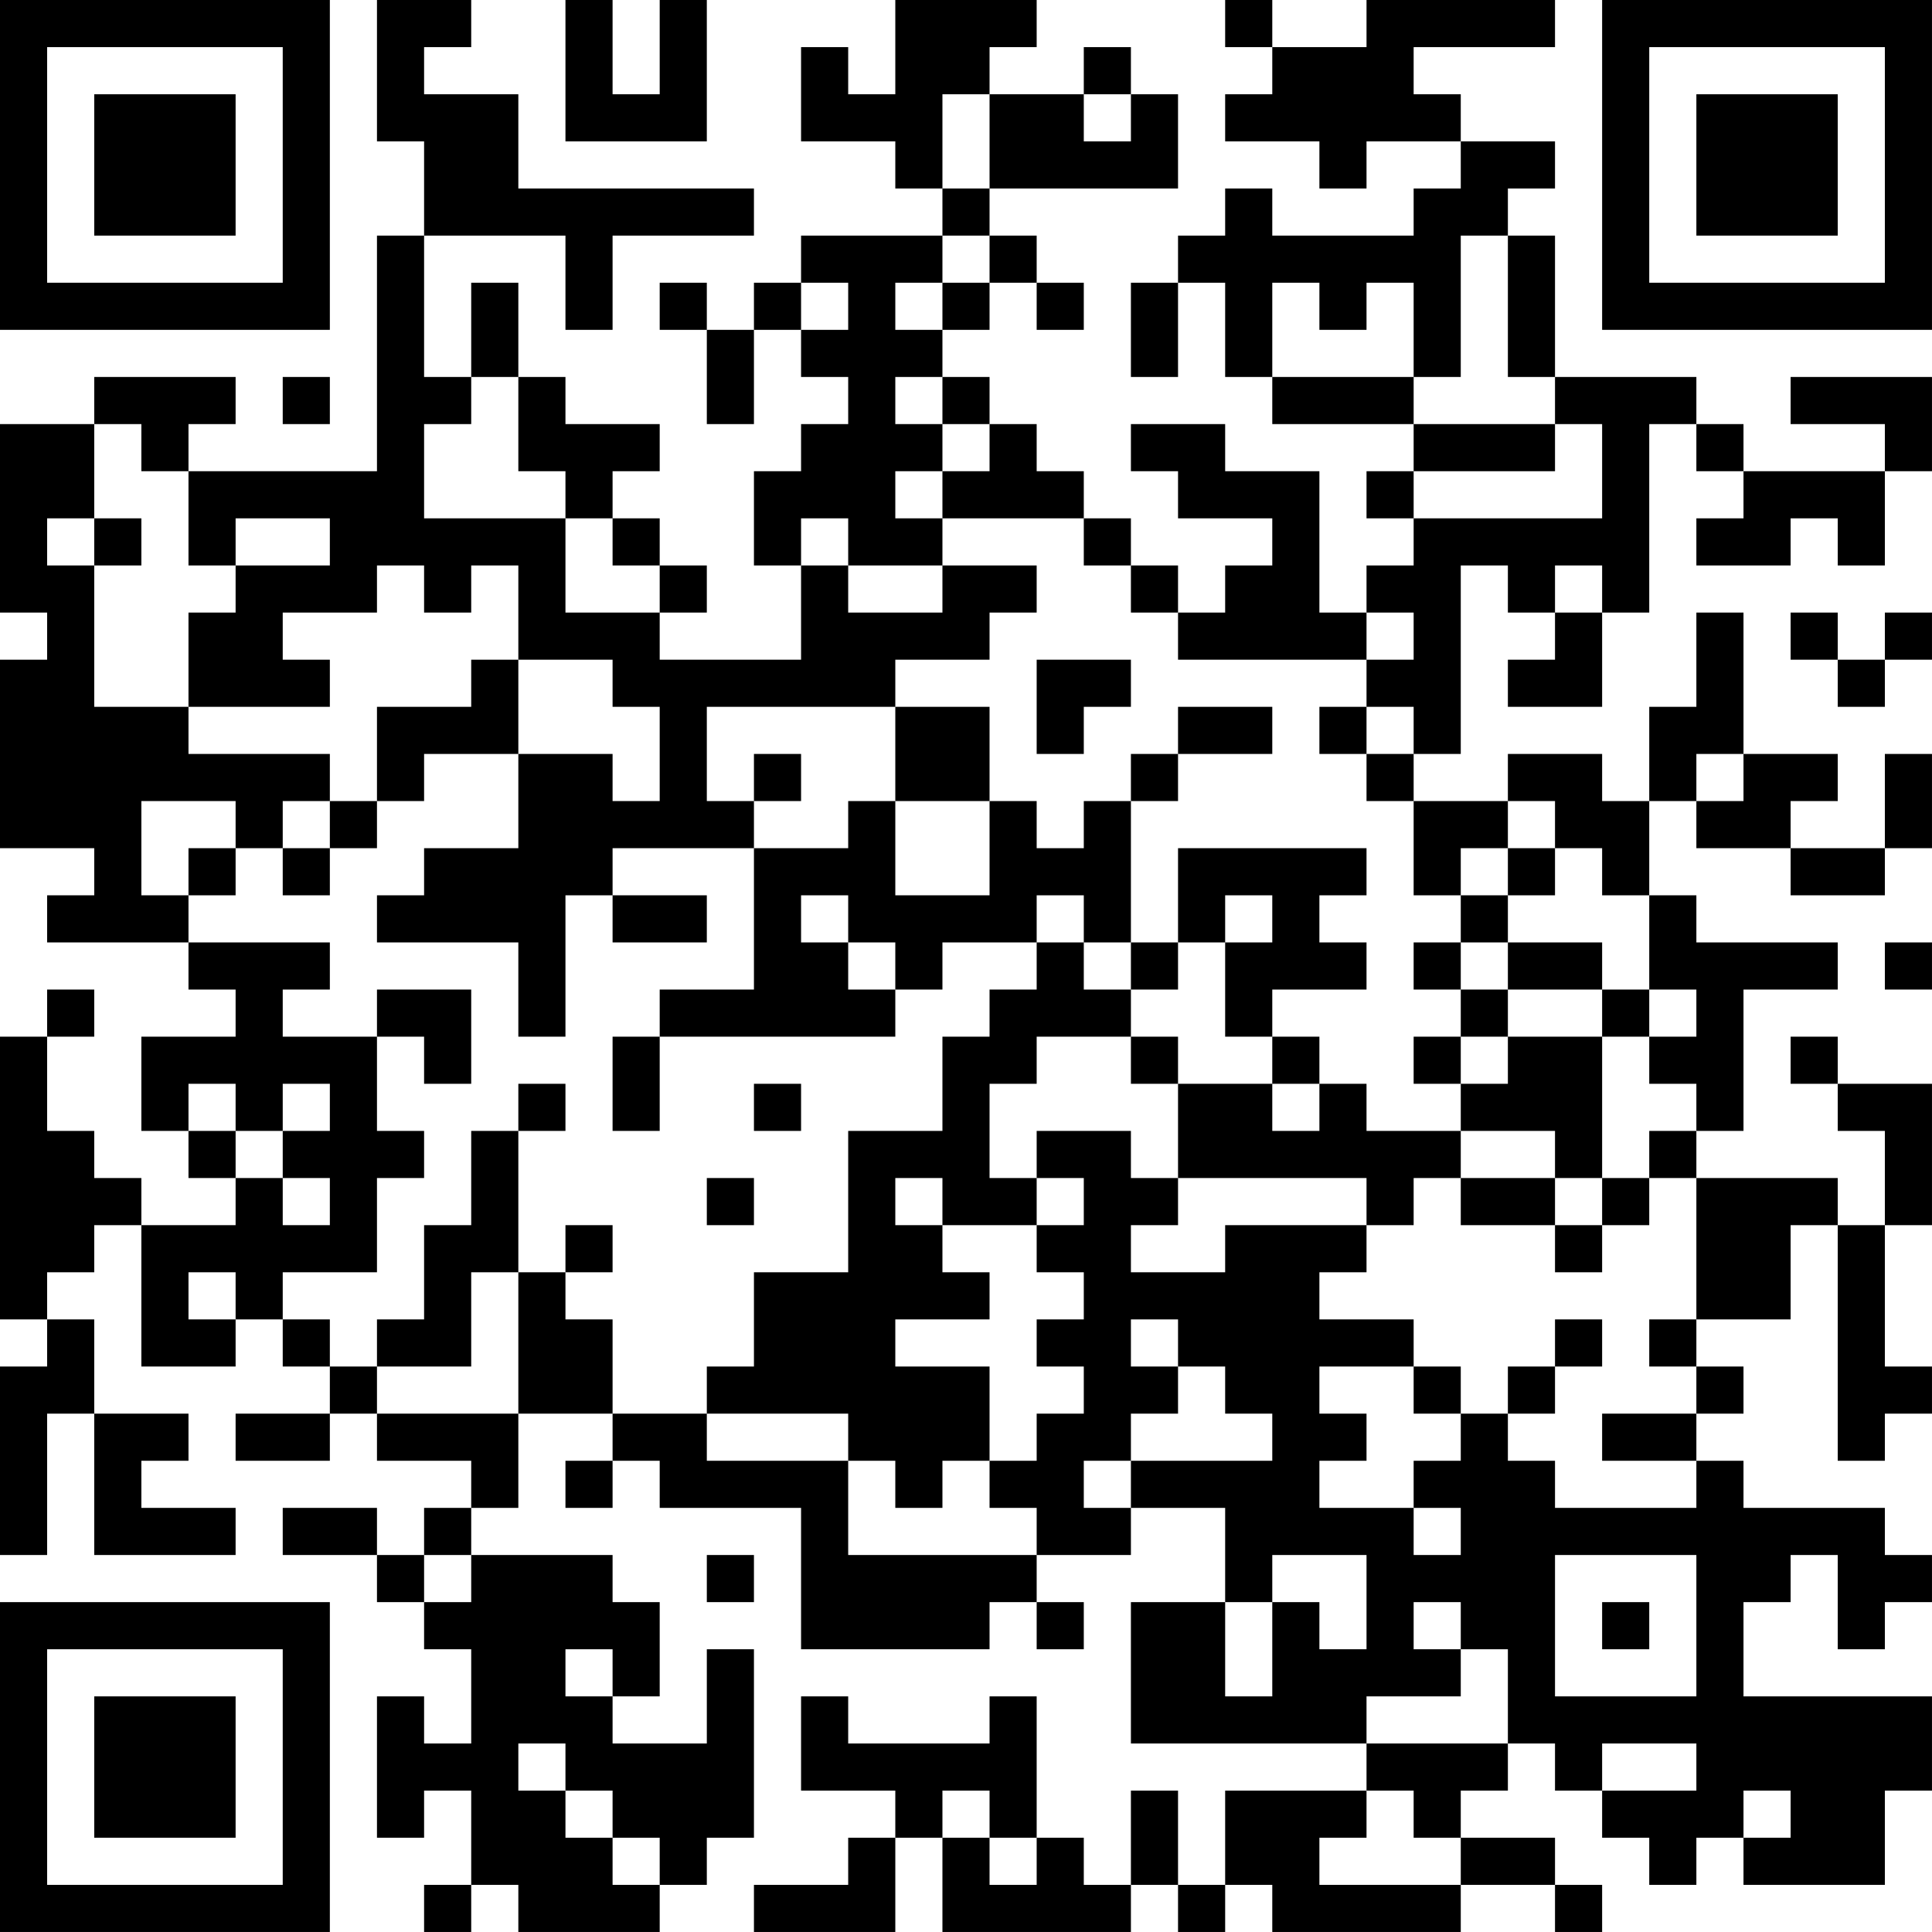 <?xml version="1.0" encoding="UTF-8"?>
<svg xmlns="http://www.w3.org/2000/svg" version="1.1" width="200" height="200" viewBox="0 0 200 200"><rect x="0" y="0" width="200" height="200" fill="#ffffff"/><g transform="scale(4.878)"><g transform="translate(0,0)"><path fill-rule="evenodd" d="M8 0L8 3L9 3L9 5L8 5L8 10L4 10L4 9L5 9L5 8L2 8L2 9L0 9L0 13L1 13L1 14L0 14L0 18L2 18L2 19L1 19L1 20L4 20L4 21L5 21L5 22L3 22L3 24L4 24L4 25L5 25L5 26L3 26L3 25L2 25L2 24L1 24L1 22L2 22L2 21L1 21L1 22L0 22L0 28L1 28L1 29L0 29L0 33L1 33L1 30L2 30L2 33L5 33L5 32L3 32L3 31L4 31L4 30L2 30L2 28L1 28L1 27L2 27L2 26L3 26L3 29L5 29L5 28L6 28L6 29L7 29L7 30L5 30L5 31L7 31L7 30L8 30L8 31L10 31L10 32L9 32L9 33L8 33L8 32L6 32L6 33L8 33L8 34L9 34L9 35L10 35L10 37L9 37L9 36L8 36L8 39L9 39L9 38L10 38L10 40L9 40L9 41L10 41L10 40L11 40L11 41L14 41L14 40L15 40L15 39L16 39L16 35L15 35L15 37L13 37L13 36L14 36L14 34L13 34L13 33L10 33L10 32L11 32L11 30L13 30L13 31L12 31L12 32L13 32L13 31L14 31L14 32L17 32L17 35L21 35L21 34L22 34L22 35L23 35L23 34L22 34L22 33L24 33L24 32L26 32L26 34L24 34L24 37L29 37L29 38L26 38L26 40L25 40L25 38L24 38L24 40L23 40L23 39L22 39L22 36L21 36L21 37L18 37L18 36L17 36L17 38L19 38L19 39L18 39L18 40L16 40L16 41L19 41L19 39L20 39L20 41L24 41L24 40L25 40L25 41L26 41L26 40L27 40L27 41L31 41L31 40L33 40L33 41L34 41L34 40L33 40L33 39L31 39L31 38L32 38L32 37L33 37L33 38L34 38L34 39L35 39L35 40L36 40L36 39L37 39L37 40L40 40L40 38L41 38L41 36L37 36L37 34L38 34L38 33L39 33L39 35L40 35L40 34L41 34L41 33L40 33L40 32L37 32L37 31L36 31L36 30L37 30L37 29L36 29L36 28L38 28L38 26L39 26L39 31L40 31L40 30L41 30L41 29L40 29L40 26L41 26L41 23L39 23L39 22L38 22L38 23L39 23L39 24L40 24L40 26L39 26L39 25L36 25L36 24L37 24L37 21L39 21L39 20L36 20L36 19L35 19L35 17L36 17L36 18L38 18L38 19L40 19L40 18L41 18L41 16L40 16L40 18L38 18L38 17L39 17L39 16L37 16L37 13L36 13L36 15L35 15L35 17L34 17L34 16L32 16L32 17L30 17L30 16L31 16L31 12L32 12L32 13L33 13L33 14L32 14L32 15L34 15L34 13L35 13L35 9L36 9L36 10L37 10L37 11L36 11L36 12L38 12L38 11L39 11L39 12L40 12L40 10L41 10L41 8L38 8L38 9L40 9L40 10L37 10L37 9L36 9L36 8L33 8L33 5L32 5L32 4L33 4L33 3L31 3L31 2L30 2L30 1L33 1L33 0L29 0L29 1L27 1L27 0L26 0L26 1L27 1L27 2L26 2L26 3L28 3L28 4L29 4L29 3L31 3L31 4L30 4L30 5L27 5L27 4L26 4L26 5L25 5L25 6L24 6L24 8L25 8L25 6L26 6L26 8L27 8L27 9L30 9L30 10L29 10L29 11L30 11L30 12L29 12L29 13L28 13L28 10L26 10L26 9L24 9L24 10L25 10L25 11L27 11L27 12L26 12L26 13L25 13L25 12L24 12L24 11L23 11L23 10L22 10L22 9L21 9L21 8L20 8L20 7L21 7L21 6L22 6L22 7L23 7L23 6L22 6L22 5L21 5L21 4L25 4L25 2L24 2L24 1L23 1L23 2L21 2L21 1L22 1L22 0L19 0L19 2L18 2L18 1L17 1L17 3L19 3L19 4L20 4L20 5L17 5L17 6L16 6L16 7L15 7L15 6L14 6L14 7L15 7L15 9L16 9L16 7L17 7L17 8L18 8L18 9L17 9L17 10L16 10L16 12L17 12L17 14L14 14L14 13L15 13L15 12L14 12L14 11L13 11L13 10L14 10L14 9L12 9L12 8L11 8L11 6L10 6L10 8L9 8L9 5L12 5L12 7L13 7L13 5L16 5L16 4L11 4L11 2L9 2L9 1L10 1L10 0ZM12 0L12 3L15 3L15 0L14 0L14 2L13 2L13 0ZM20 2L20 4L21 4L21 2ZM23 2L23 3L24 3L24 2ZM20 5L20 6L19 6L19 7L20 7L20 6L21 6L21 5ZM31 5L31 8L30 8L30 6L29 6L29 7L28 7L28 6L27 6L27 8L30 8L30 9L33 9L33 10L30 10L30 11L34 11L34 9L33 9L33 8L32 8L32 5ZM17 6L17 7L18 7L18 6ZM6 8L6 9L7 9L7 8ZM10 8L10 9L9 9L9 11L12 11L12 13L14 13L14 12L13 12L13 11L12 11L12 10L11 10L11 8ZM19 8L19 9L20 9L20 10L19 10L19 11L20 11L20 12L18 12L18 11L17 11L17 12L18 12L18 13L20 13L20 12L22 12L22 13L21 13L21 14L19 14L19 15L15 15L15 17L16 17L16 18L13 18L13 19L12 19L12 22L11 22L11 20L8 20L8 19L9 19L9 18L11 18L11 16L13 16L13 17L14 17L14 15L13 15L13 14L11 14L11 12L10 12L10 13L9 13L9 12L8 12L8 13L6 13L6 14L7 14L7 15L4 15L4 13L5 13L5 12L7 12L7 11L5 11L5 12L4 12L4 10L3 10L3 9L2 9L2 11L1 11L1 12L2 12L2 15L4 15L4 16L7 16L7 17L6 17L6 18L5 18L5 17L3 17L3 19L4 19L4 20L7 20L7 21L6 21L6 22L8 22L8 24L9 24L9 25L8 25L8 27L6 27L6 28L7 28L7 29L8 29L8 30L11 30L11 27L12 27L12 28L13 28L13 30L15 30L15 31L18 31L18 33L22 33L22 32L21 32L21 31L22 31L22 30L23 30L23 29L22 29L22 28L23 28L23 27L22 27L22 26L23 26L23 25L22 25L22 24L24 24L24 25L25 25L25 26L24 26L24 27L26 27L26 26L29 26L29 27L28 27L28 28L30 28L30 29L28 29L28 30L29 30L29 31L28 31L28 32L30 32L30 33L31 33L31 32L30 32L30 31L31 31L31 30L32 30L32 31L33 31L33 32L36 32L36 31L34 31L34 30L36 30L36 29L35 29L35 28L36 28L36 25L35 25L35 24L36 24L36 23L35 23L35 22L36 22L36 21L35 21L35 19L34 19L34 18L33 18L33 17L32 17L32 18L31 18L31 19L30 19L30 17L29 17L29 16L30 16L30 15L29 15L29 14L30 14L30 13L29 13L29 14L25 14L25 13L24 13L24 12L23 12L23 11L20 11L20 10L21 10L21 9L20 9L20 8ZM2 11L2 12L3 12L3 11ZM33 12L33 13L34 13L34 12ZM38 13L38 14L39 14L39 15L40 15L40 14L41 14L41 13L40 13L40 14L39 14L39 13ZM10 14L10 15L8 15L8 17L7 17L7 18L6 18L6 19L7 19L7 18L8 18L8 17L9 17L9 16L11 16L11 14ZM22 14L22 16L23 16L23 15L24 15L24 14ZM19 15L19 17L18 17L18 18L16 18L16 21L14 21L14 22L13 22L13 24L14 24L14 22L19 22L19 21L20 21L20 20L22 20L22 21L21 21L21 22L20 22L20 24L18 24L18 27L16 27L16 29L15 29L15 30L18 30L18 31L19 31L19 32L20 32L20 31L21 31L21 29L19 29L19 28L21 28L21 27L20 27L20 26L22 26L22 25L21 25L21 23L22 23L22 22L24 22L24 23L25 23L25 25L29 25L29 26L30 26L30 25L31 25L31 26L33 26L33 27L34 27L34 26L35 26L35 25L34 25L34 22L35 22L35 21L34 21L34 20L32 20L32 19L33 19L33 18L32 18L32 19L31 19L31 20L30 20L30 21L31 21L31 22L30 22L30 23L31 23L31 24L29 24L29 23L28 23L28 22L27 22L27 21L29 21L29 20L28 20L28 19L29 19L29 18L25 18L25 20L24 20L24 17L25 17L25 16L27 16L27 15L25 15L25 16L24 16L24 17L23 17L23 18L22 18L22 17L21 17L21 15ZM28 15L28 16L29 16L29 15ZM16 16L16 17L17 17L17 16ZM36 16L36 17L37 17L37 16ZM19 17L19 19L21 19L21 17ZM4 18L4 19L5 19L5 18ZM13 19L13 20L15 20L15 19ZM17 19L17 20L18 20L18 21L19 21L19 20L18 20L18 19ZM22 19L22 20L23 20L23 21L24 21L24 22L25 22L25 23L27 23L27 24L28 24L28 23L27 23L27 22L26 22L26 20L27 20L27 19L26 19L26 20L25 20L25 21L24 21L24 20L23 20L23 19ZM31 20L31 21L32 21L32 22L31 22L31 23L32 23L32 22L34 22L34 21L32 21L32 20ZM40 20L40 21L41 21L41 20ZM8 21L8 22L9 22L9 23L10 23L10 21ZM4 23L4 24L5 24L5 25L6 25L6 26L7 26L7 25L6 25L6 24L7 24L7 23L6 23L6 24L5 24L5 23ZM11 23L11 24L10 24L10 26L9 26L9 28L8 28L8 29L10 29L10 27L11 27L11 24L12 24L12 23ZM16 23L16 24L17 24L17 23ZM31 24L31 25L33 25L33 26L34 26L34 25L33 25L33 24ZM15 25L15 26L16 26L16 25ZM19 25L19 26L20 26L20 25ZM12 26L12 27L13 27L13 26ZM4 27L4 28L5 28L5 27ZM24 28L24 29L25 29L25 30L24 30L24 31L23 31L23 32L24 32L24 31L27 31L27 30L26 30L26 29L25 29L25 28ZM33 28L33 29L32 29L32 30L33 30L33 29L34 29L34 28ZM30 29L30 30L31 30L31 29ZM9 33L9 34L10 34L10 33ZM15 33L15 34L16 34L16 33ZM27 33L27 34L26 34L26 36L27 36L27 34L28 34L28 35L29 35L29 33ZM33 33L33 36L36 36L36 33ZM30 34L30 35L31 35L31 36L29 36L29 37L32 37L32 35L31 35L31 34ZM34 34L34 35L35 35L35 34ZM12 35L12 36L13 36L13 35ZM11 37L11 38L12 38L12 39L13 39L13 40L14 40L14 39L13 39L13 38L12 38L12 37ZM34 37L34 38L36 38L36 37ZM20 38L20 39L21 39L21 40L22 40L22 39L21 39L21 38ZM29 38L29 39L28 39L28 40L31 40L31 39L30 39L30 38ZM37 38L37 39L38 39L38 38ZM0 0L0 7L7 7L7 0ZM1 1L1 6L6 6L6 1ZM2 2L2 5L5 5L5 2ZM34 0L34 7L41 7L41 0ZM35 1L35 6L40 6L40 1ZM36 2L36 5L39 5L39 2ZM0 34L0 41L7 41L7 34ZM1 35L1 40L6 40L6 35ZM2 36L2 39L5 39L5 36Z" fill="#000000"/></g></g></svg>
